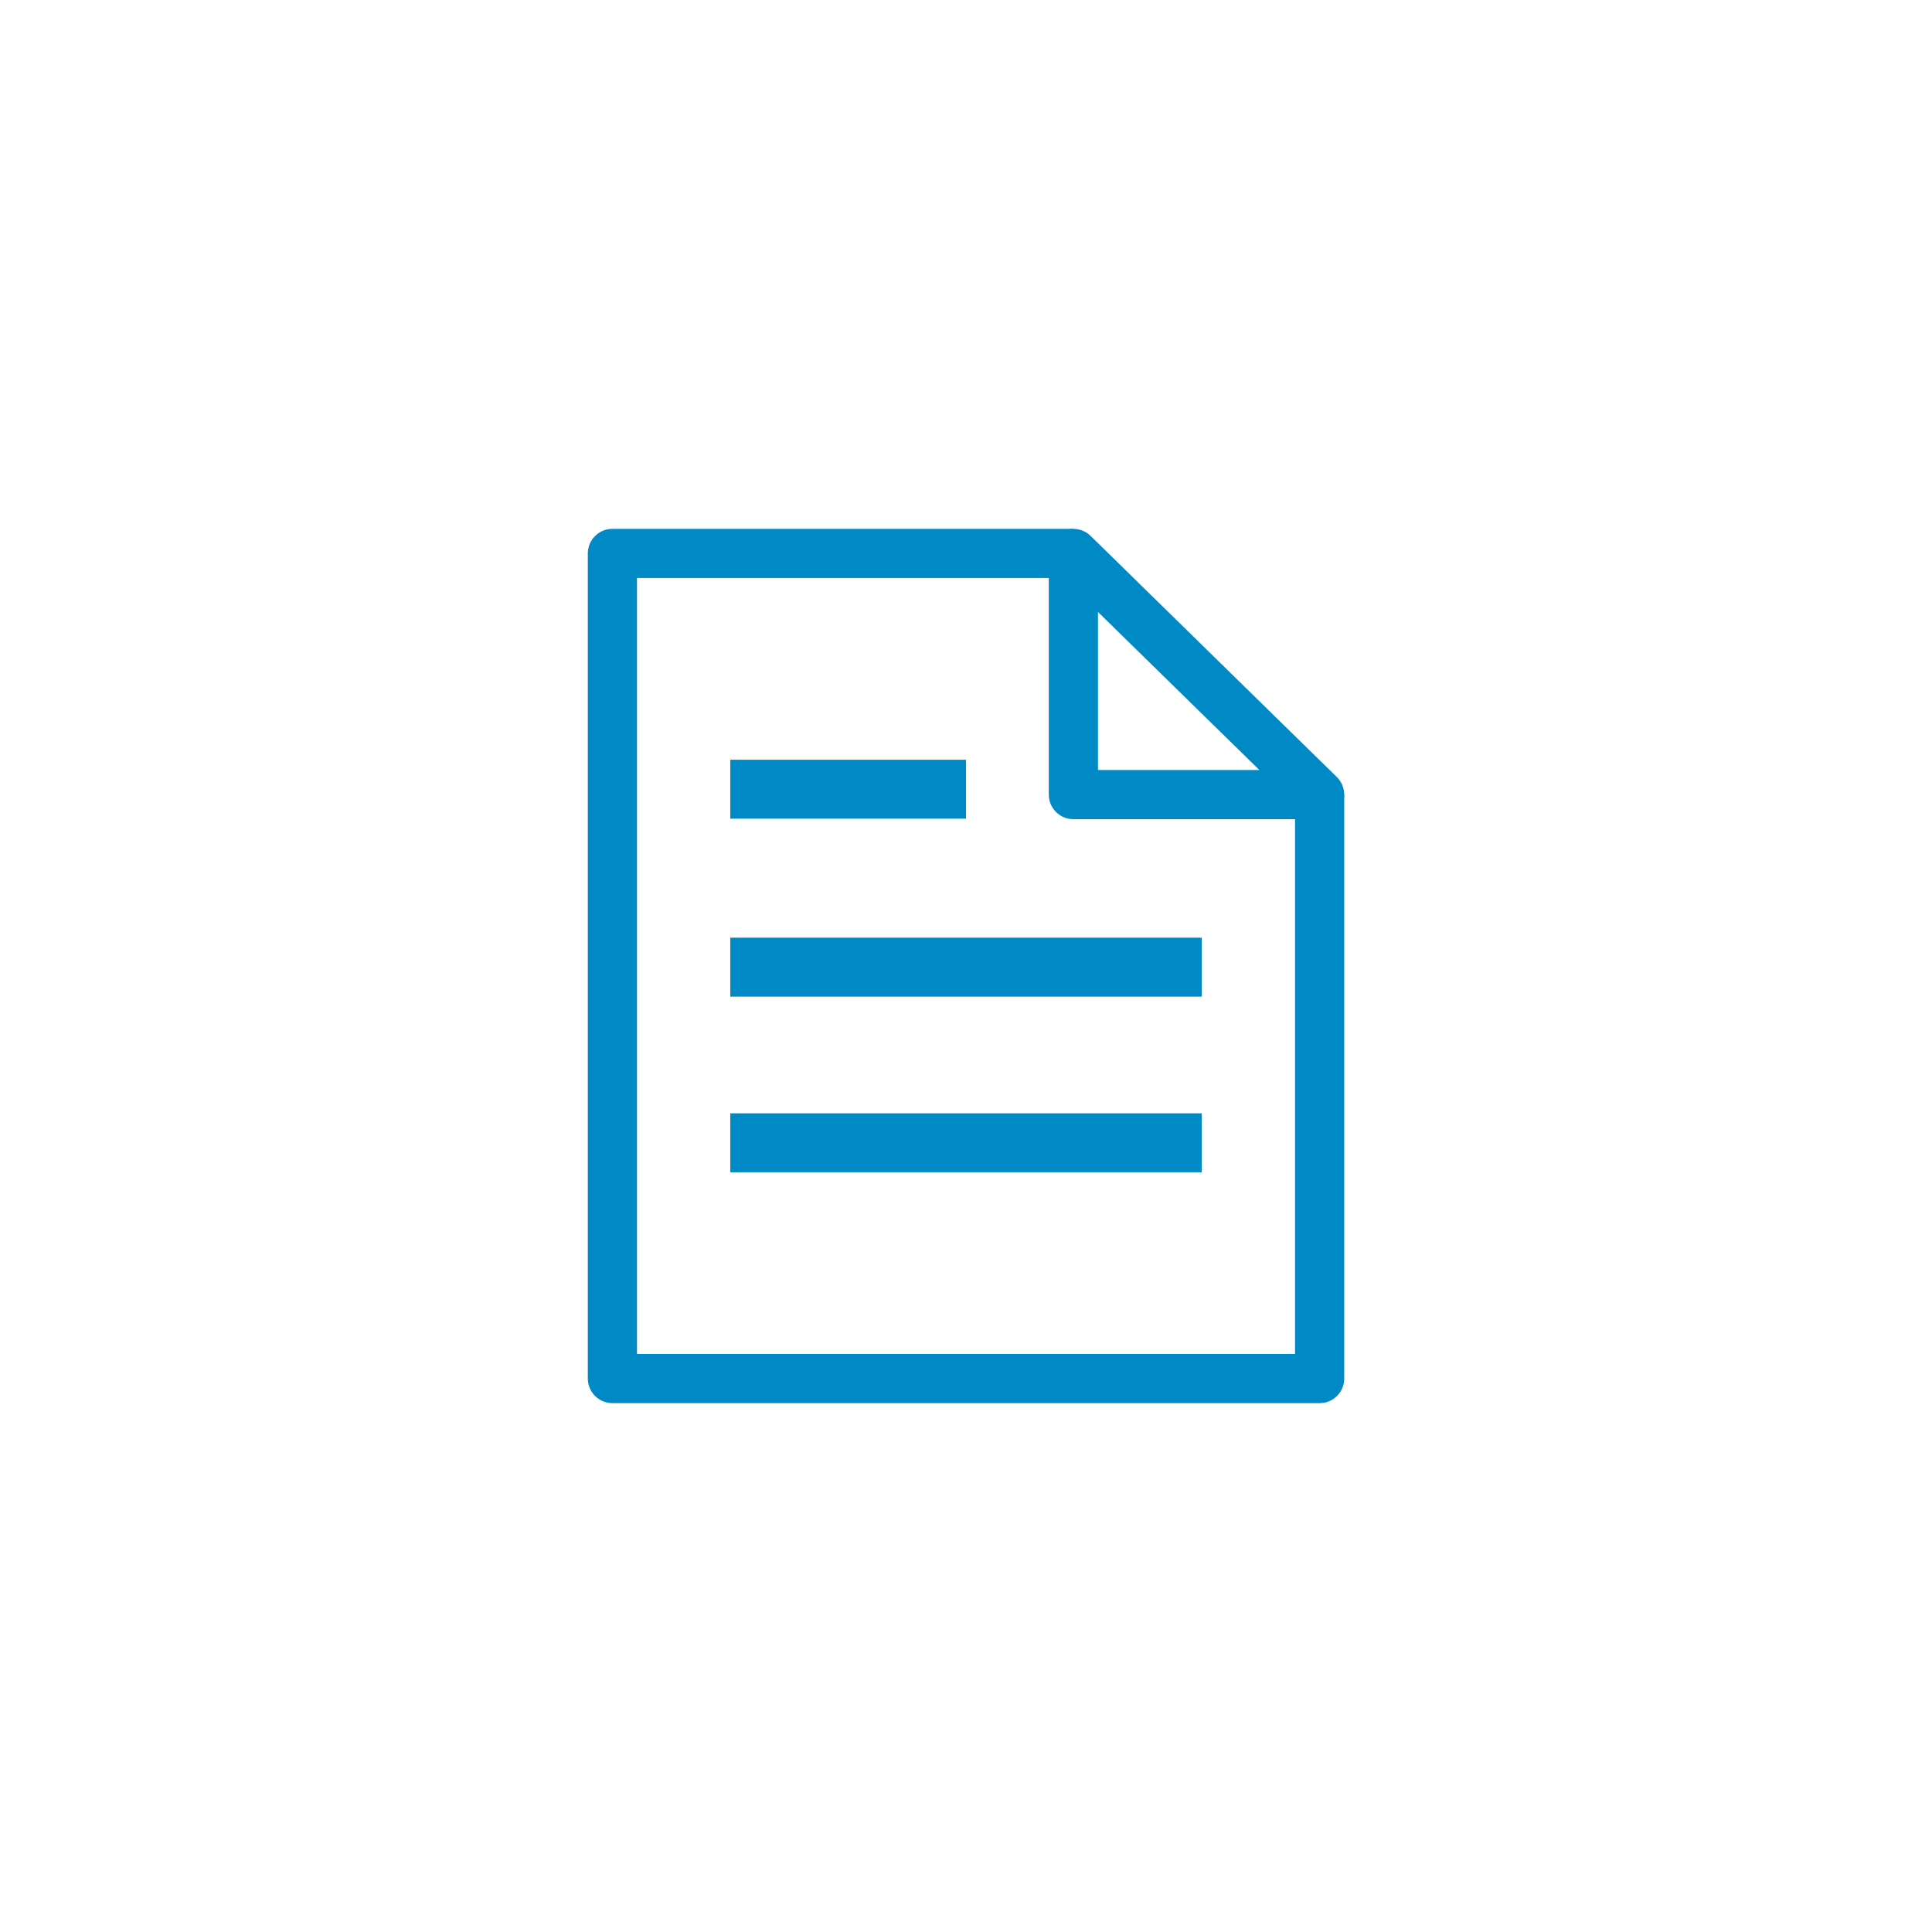 <svg fill="none" height="55" viewBox="0 0 55 55" width="55" xmlns="http://www.w3.org/2000/svg"><path d="m37.567 22.619v16.625h-20.133v-23.489h13.124" stroke="#008ac5" stroke-linejoin="round" stroke-width="1.4"/><g clip-rule="evenodd" fill-rule="evenodd"><path d="m30.557 15.756v6.864h7.009z" stroke="#008ac5" stroke-linejoin="round" stroke-width="1.4"/><path d="m20.789 23.306h6.711v-1.678h-6.711z" fill="#008ac5"/><path d="m20.789 28.372h13.422v-1.678h-13.422z" fill="#008ac5"/><path d="m20.789 33.372h13.422v-1.678h-13.422z" fill="#008ac5"/></g></svg>
